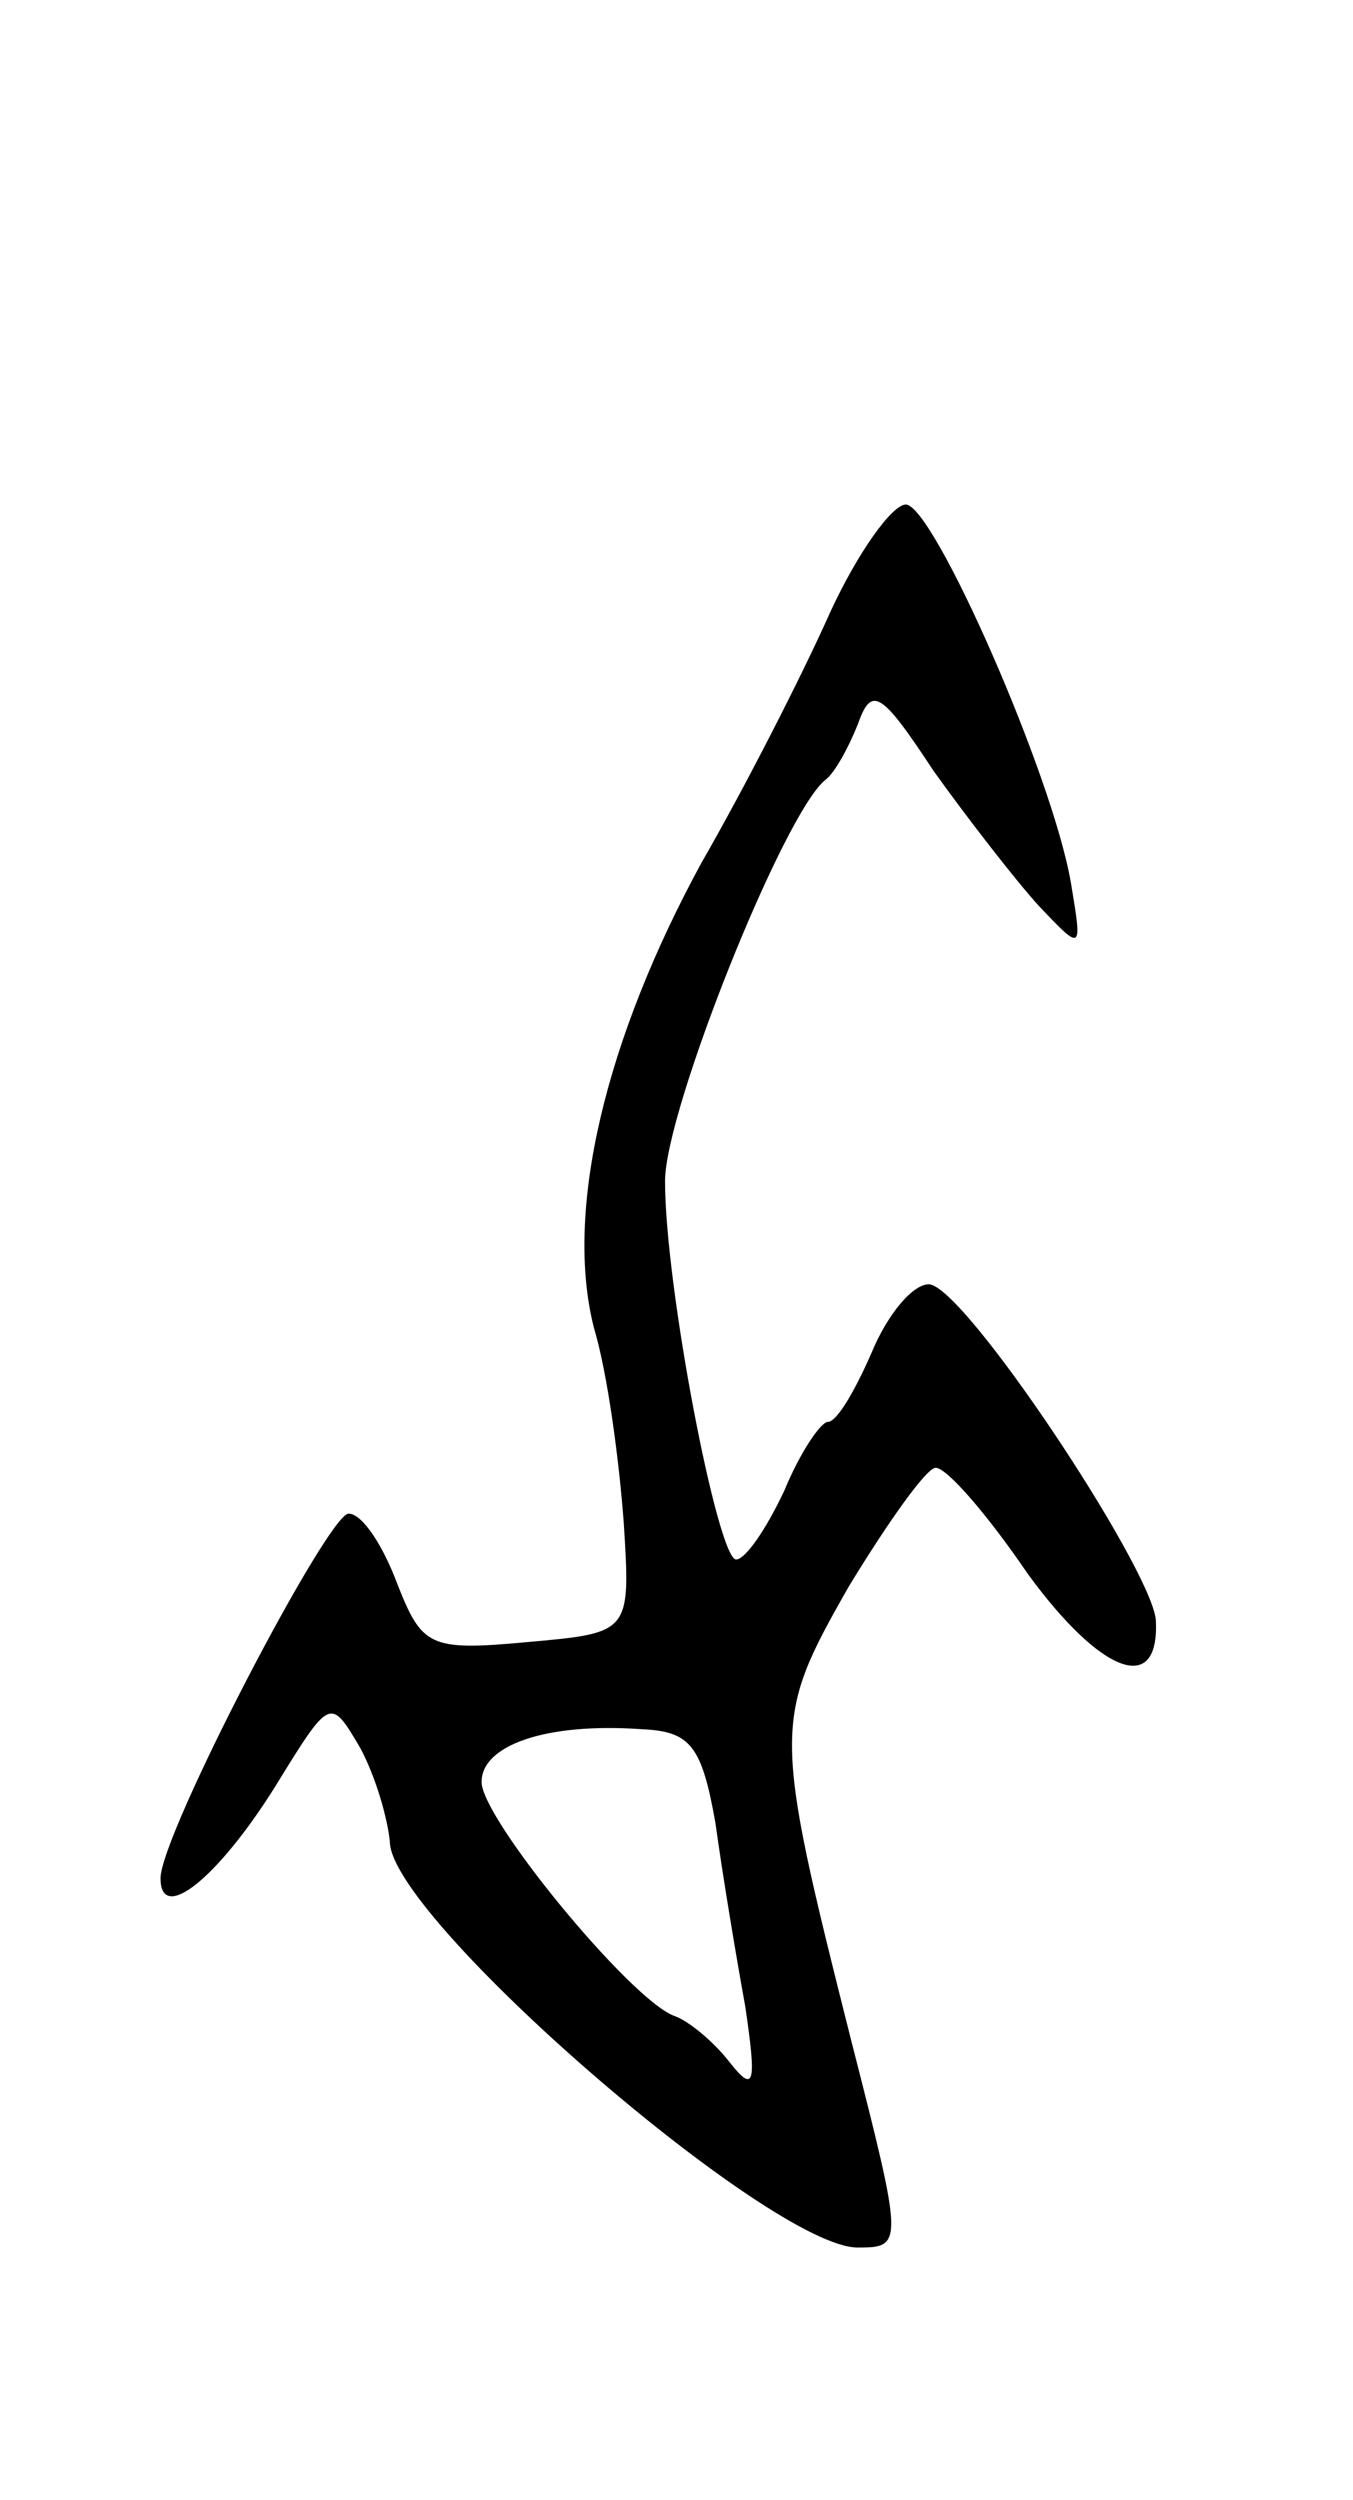 <svg version="1.0" xmlns="http://www.w3.org/2000/svg"
 width="59pt" height="109pt" viewBox="0 0 59 109"
 preserveAspectRatio="xMidYMid meet">
<g transform="translate(0,109) scale(0.1,-0.1)"
fill="#000000" stroke="none">
<path d="M362 823 c-12 -27 -37 -76 -56 -109 -42 -77 -60 -152 -47 -203 6 -20
11 -58 13 -85 3 -48 3 -48 -42 -52 -43 -4 -46 -2 -57 26 -6 16 -15 30 -21 30
-9 0 -82 -140 -82 -159 0 -20 25 0 50 40 24 39 24 39 37 17 7 -13 12 -31 13
-41 0 -33 166 -177 204 -177 20 0 20 1 -3 91 -34 135 -34 139 -1 197 17 28 34
52 38 52 5 0 23 -21 40 -46 32 -44 58 -54 56 -20 -3 24 -84 146 -99 146 -7 0
-18 -13 -25 -30 -7 -16 -15 -30 -19 -30 -3 0 -12 -13 -19 -30 -8 -17 -17 -30
-21 -30 -8 0 -31 119 -31 165 0 31 52 161 70 175 4 3 10 14 14 24 6 17 10 15
33 -20 15 -21 36 -48 46 -59 19 -20 19 -20 14 10 -8 47 -60 165 -72 165 -6 0
-21 -21 -33 -47z m-50 -528 c3 -22 9 -58 13 -80 5 -34 4 -38 -7 -24 -7 9 -18
18 -24 20 -19 7 -84 86 -84 102 0 16 28 26 70 23 21 -1 26 -7 32 -41z"/>
</g>
</svg>
